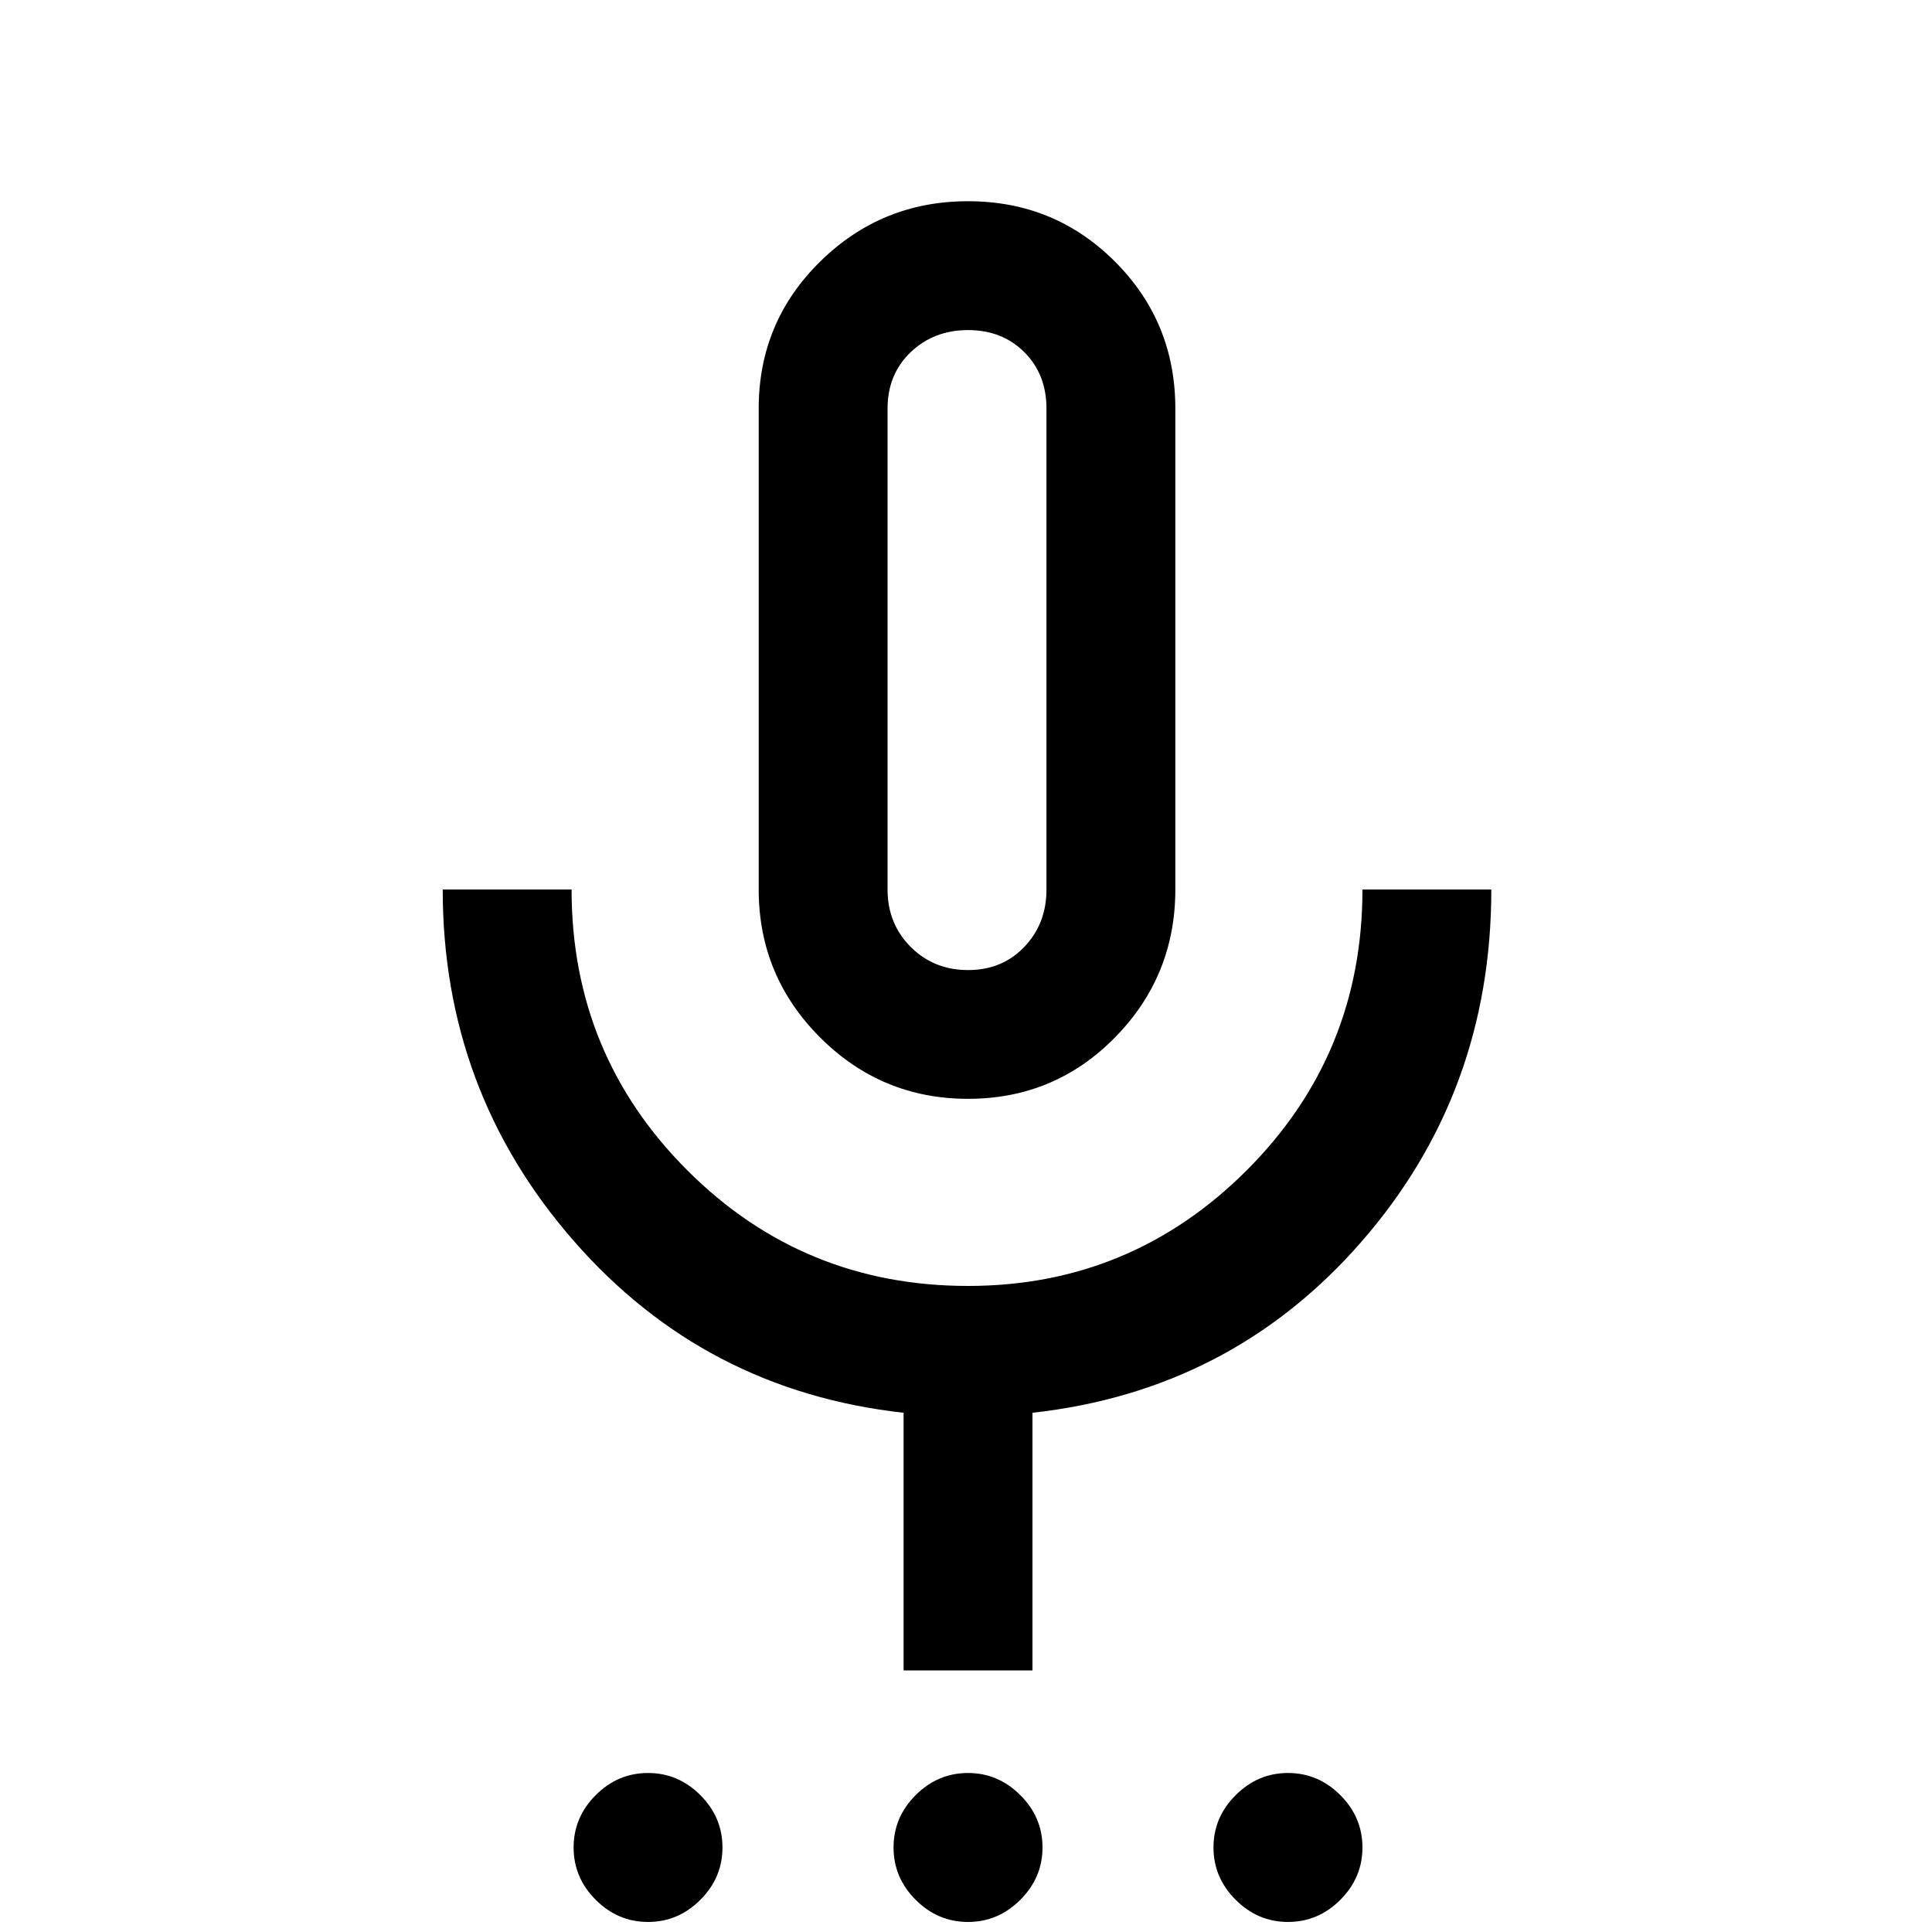 <svg xmlns="http://www.w3.org/2000/svg" height="20" width="20"><path d="M6.708 19.896Q6.396 19.896 6.167 19.667Q5.938 19.438 5.938 19.125Q5.938 18.812 6.167 18.583Q6.396 18.354 6.708 18.354Q7.021 18.354 7.25 18.583Q7.479 18.812 7.479 19.125Q7.479 19.438 7.25 19.667Q7.021 19.896 6.708 19.896ZM10.021 19.896Q9.708 19.896 9.479 19.667Q9.25 19.438 9.25 19.125Q9.25 18.812 9.479 18.583Q9.708 18.354 10.021 18.354Q10.333 18.354 10.562 18.583Q10.792 18.812 10.792 19.125Q10.792 19.438 10.562 19.667Q10.333 19.896 10.021 19.896ZM13.333 19.896Q13.021 19.896 12.792 19.667Q12.562 19.438 12.562 19.125Q12.562 18.812 12.792 18.583Q13.021 18.354 13.333 18.354Q13.646 18.354 13.875 18.583Q14.104 18.812 14.104 19.125Q14.104 19.438 13.875 19.667Q13.646 19.896 13.333 19.896ZM10.021 11.375Q9.125 11.375 8.49 10.74Q7.854 10.104 7.854 9.208V4.229Q7.854 3.333 8.49 2.708Q9.125 2.083 10.021 2.083Q10.917 2.083 11.542 2.708Q12.167 3.333 12.167 4.229V9.208Q12.167 10.104 11.542 10.74Q10.917 11.375 10.021 11.375ZM10.021 6.729Q10.021 6.729 10.021 6.729Q10.021 6.729 10.021 6.729Q10.021 6.729 10.021 6.729Q10.021 6.729 10.021 6.729Q10.021 6.729 10.021 6.729Q10.021 6.729 10.021 6.729Q10.021 6.729 10.021 6.729Q10.021 6.729 10.021 6.729ZM9.354 17.292V14.625Q7.292 14.396 5.938 12.844Q4.583 11.292 4.583 9.208H5.917Q5.917 10.917 7.115 12.115Q8.312 13.312 10.021 13.312Q11.708 13.312 12.906 12.115Q14.104 10.917 14.104 9.208H15.438Q15.438 11.312 14.094 12.854Q12.75 14.396 10.688 14.625V17.292ZM10.021 10.042Q10.375 10.042 10.604 9.802Q10.833 9.562 10.833 9.208V4.229Q10.833 3.875 10.604 3.646Q10.375 3.417 10.021 3.417Q9.667 3.417 9.427 3.646Q9.188 3.875 9.188 4.229V9.208Q9.188 9.562 9.427 9.802Q9.667 10.042 10.021 10.042Z"/></svg>